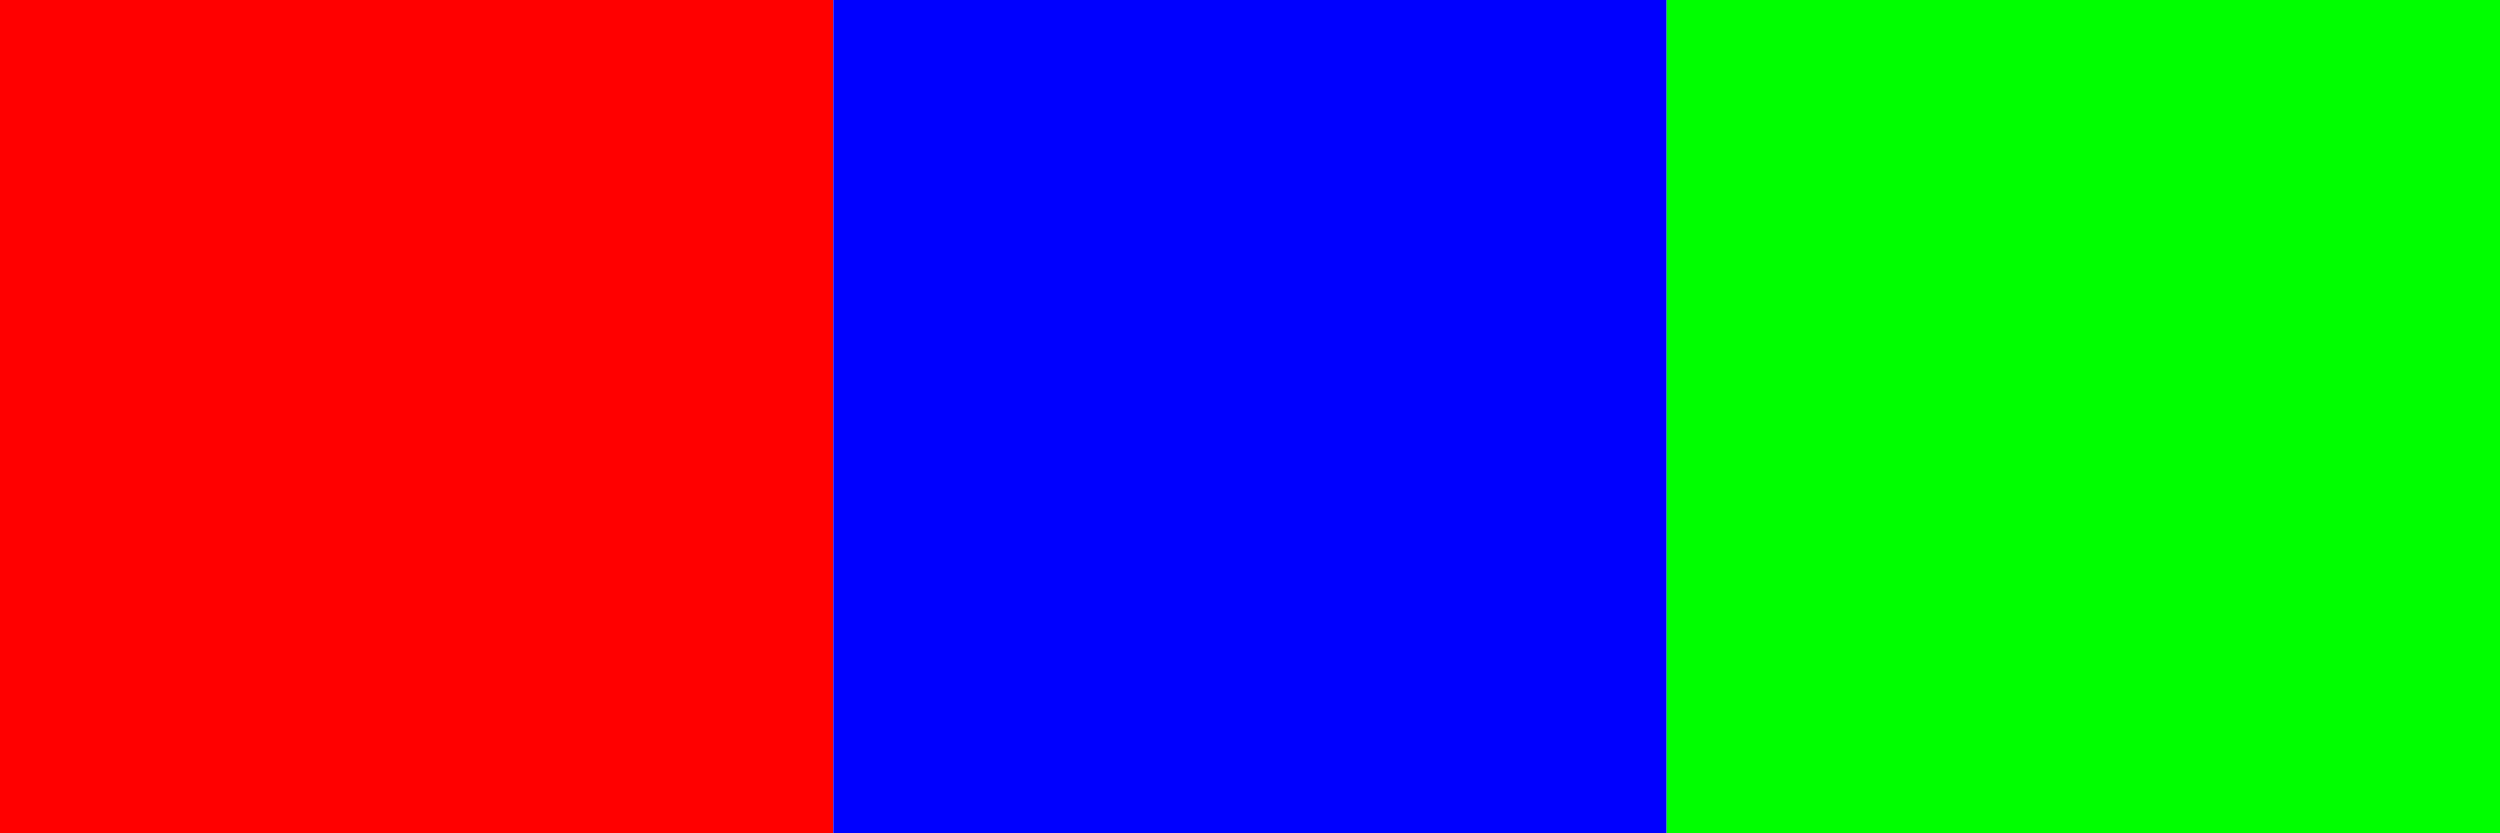 <svg xmlns="http://www.w3.org/2000/svg" viewBox="0 0 72 24" >
    <defs>
        <symbol id="colors">
            <rect x="0" y="0" width="24" height="24" fill="#f00"></rect>
            <rect x="24" y="0" width="24" height="24" fill="#00f"></rect>
            <rect x="48" y="0" width="24" height="24" fill="#0f0"></rect>
        </symbol>
    </defs>
    <use x="0" y="0" href="#colors"></use>
</svg>
